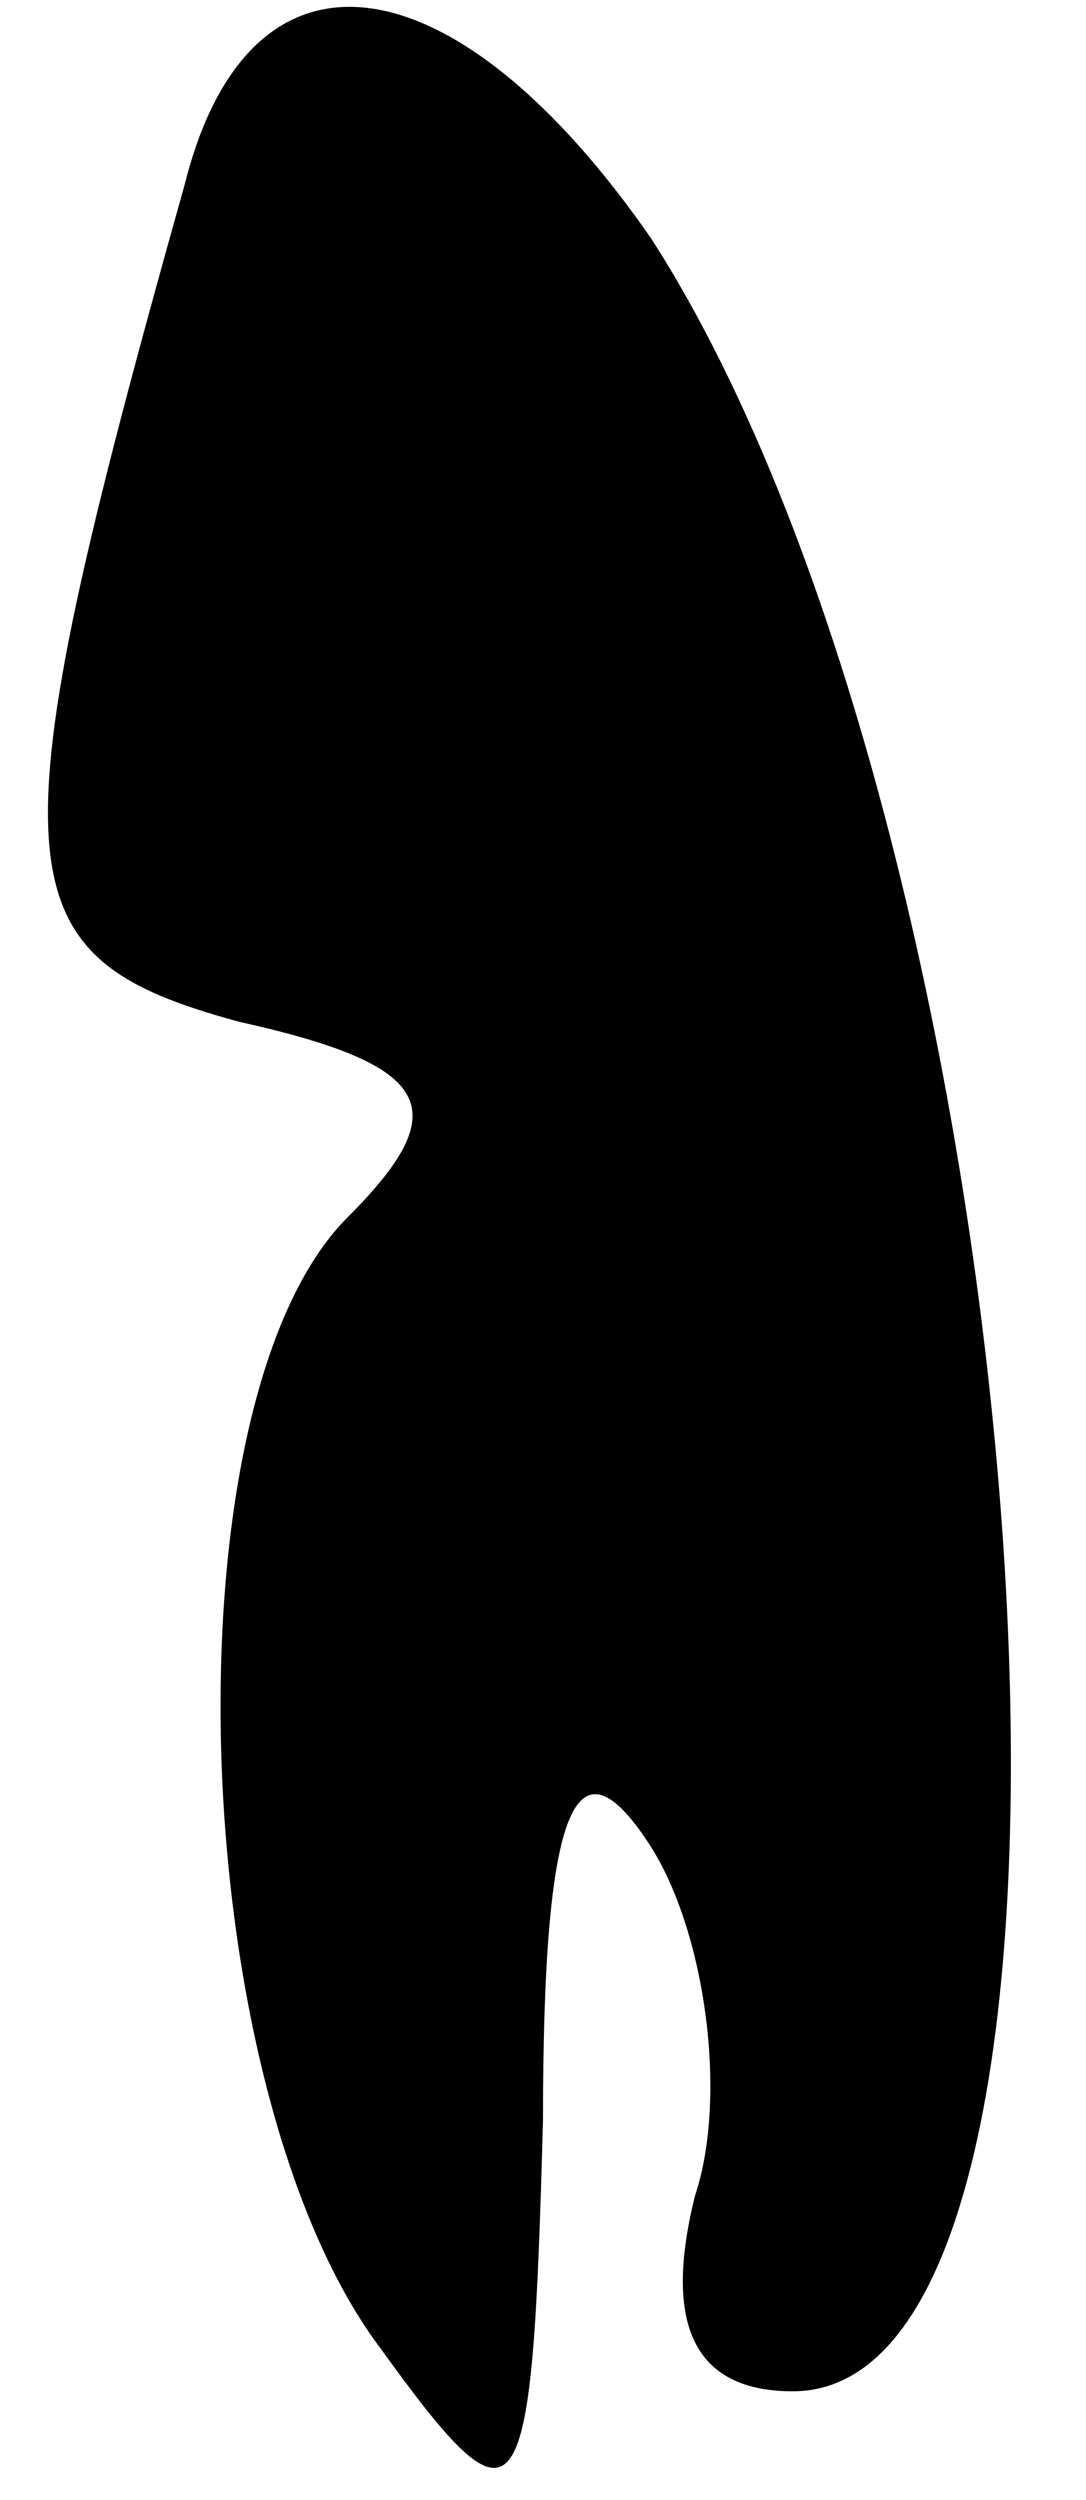 <?xml version="1.0" standalone="no"?>
<!DOCTYPE svg PUBLIC "-//W3C//DTD SVG 20010904//EN"
 "http://www.w3.org/TR/2001/REC-SVG-20010904/DTD/svg10.dtd">
<svg version="1.0" xmlns="http://www.w3.org/2000/svg"
 width="10pt" height="23pt" viewBox="0 0 10 23"
 preserveAspectRatio="xMidYMid meet">
<g transform="translate(0,23) scale(0.1,-0.1)"
fill="#000000" stroke="none">
<path fill="#000000" stroke="none" d="M17 213 c-18 -64 -17 -71 5 -77 18 -4
20 -8 10 -18 -17 -17 -15 -80 3 -104 13 -18 14 -16 15 21 0 29 3 36 10 25 5
-8 7 -23 4 -32 -3 -12 0 -18 9 -18 33 0 23 142 -13 198 -18 26 -37 29 -43 5z"/>
</g>
</svg>

